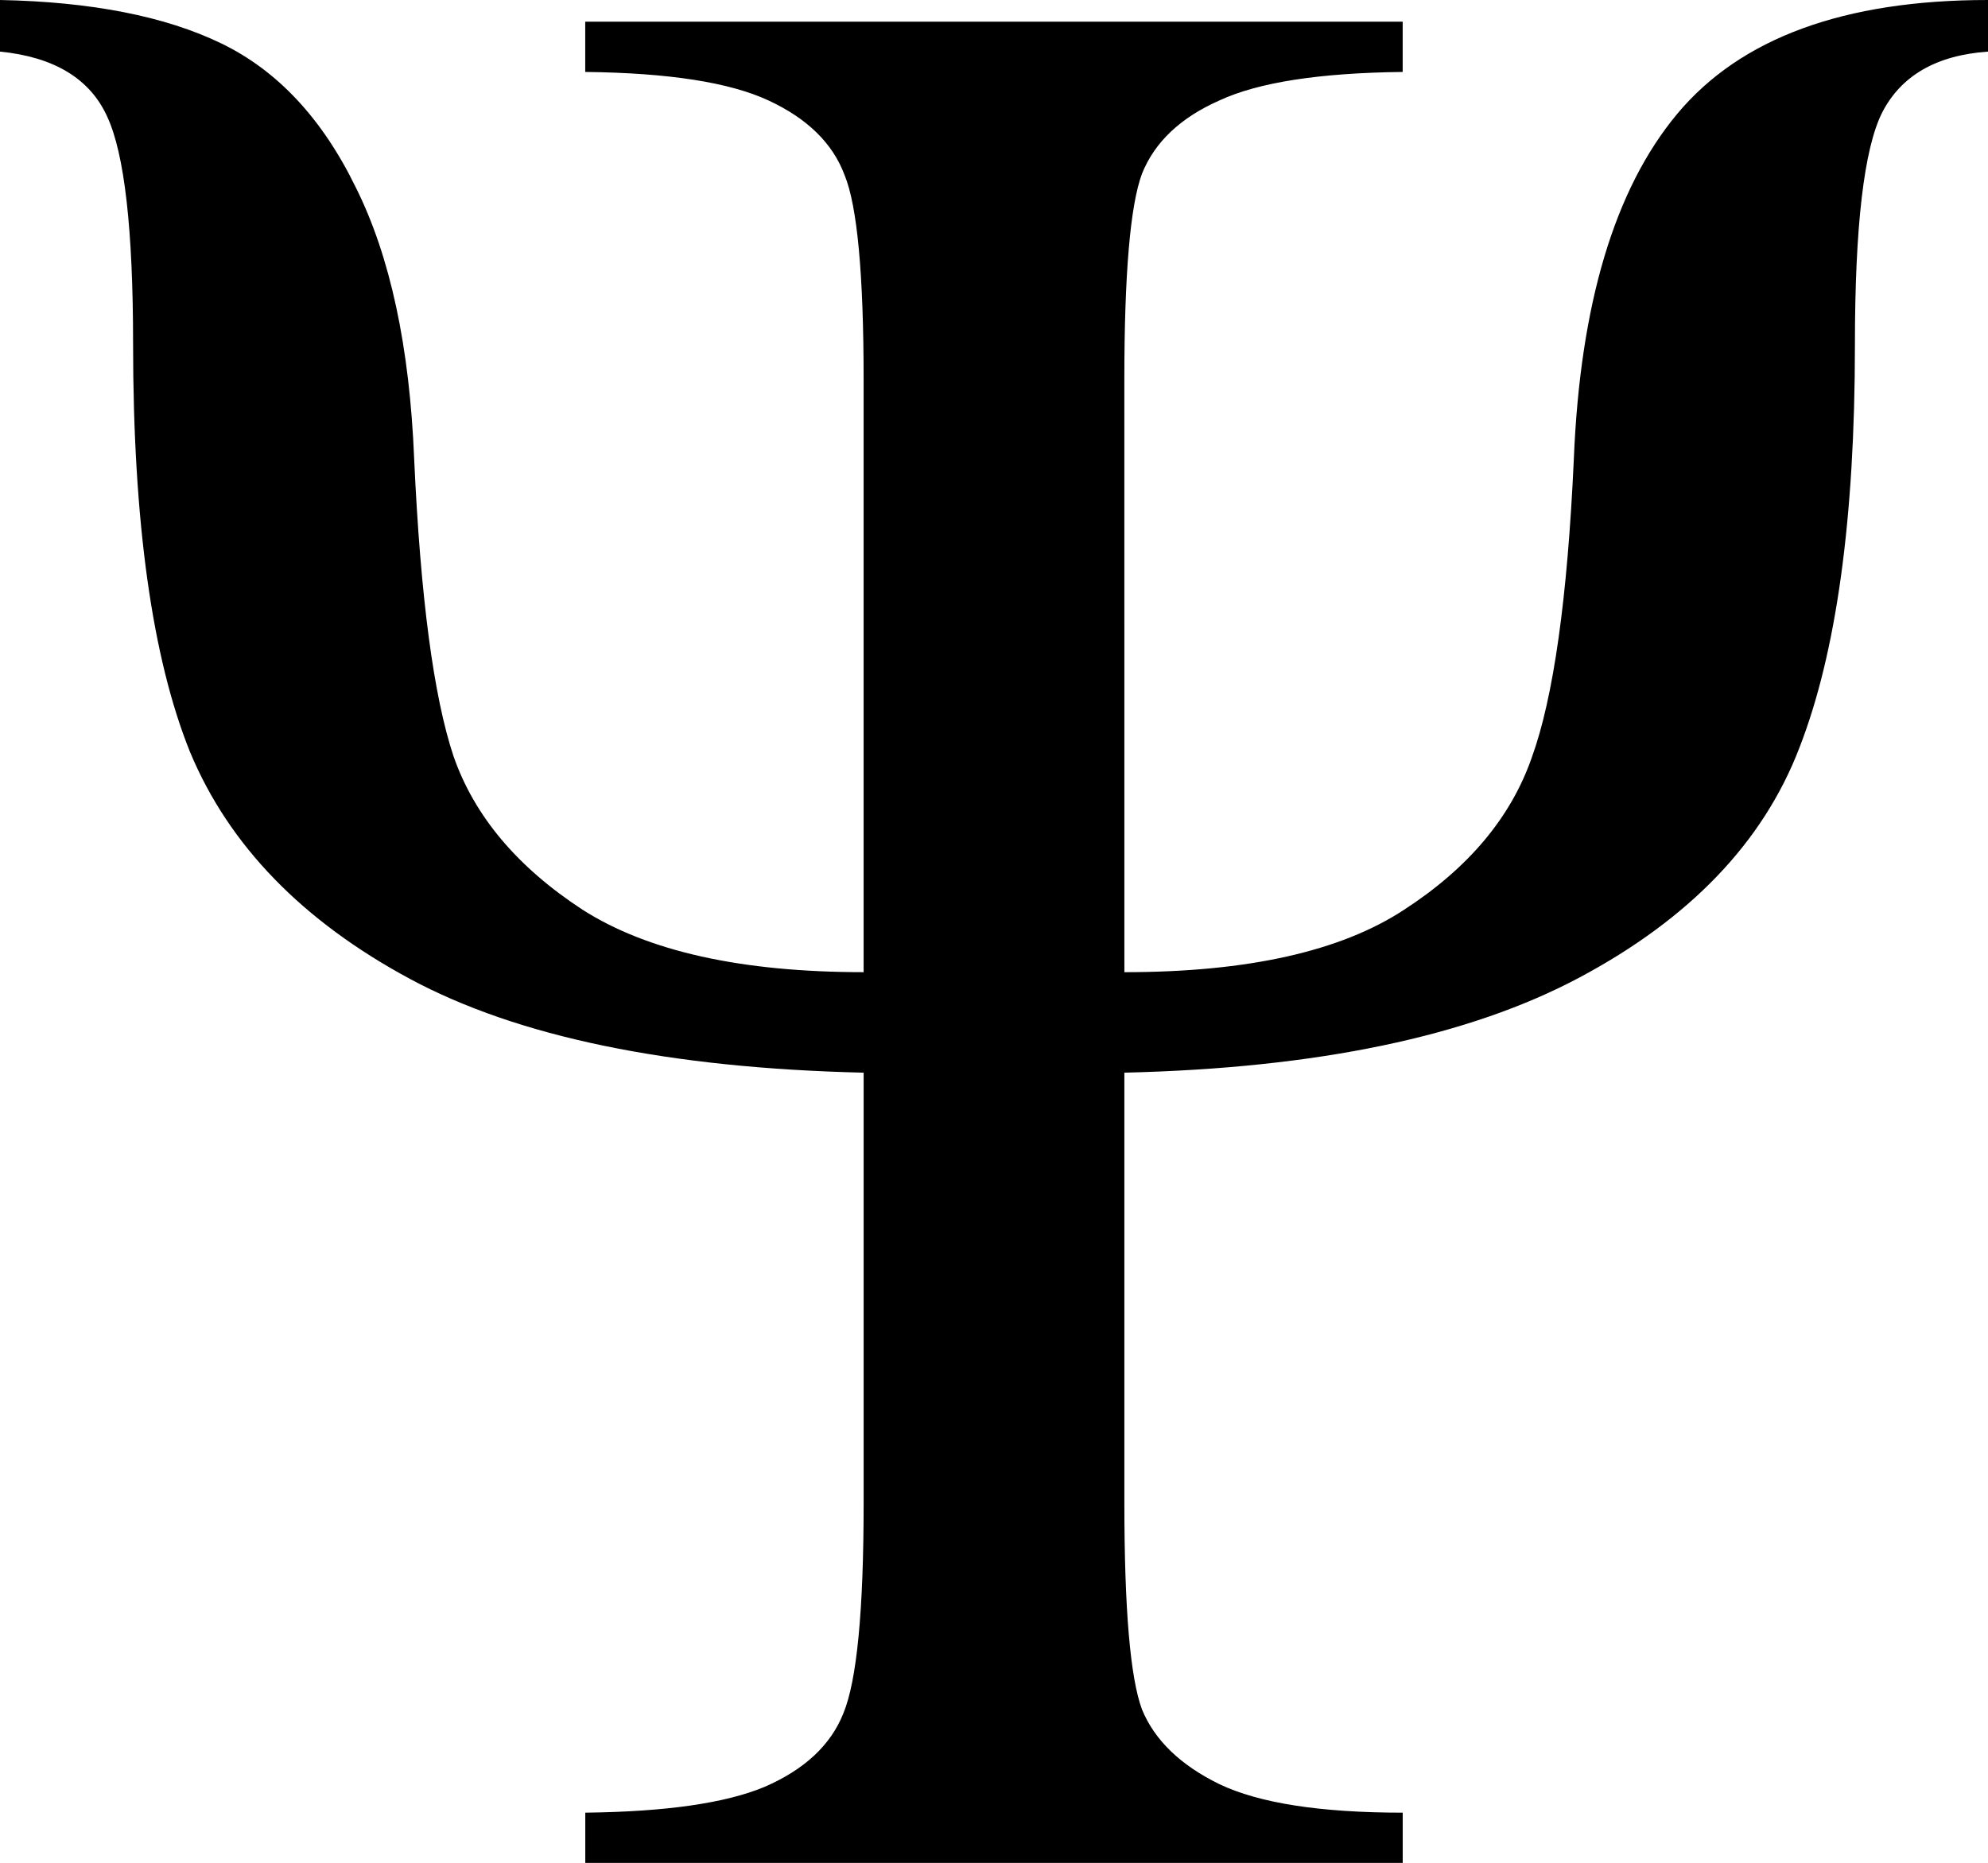 <?xml version="1.0" encoding="utf-8"?>
<svg viewBox="55.416 34.594 161.107 150.982" xmlns="http://www.w3.org/2000/svg">
  <path d="M 146.535 113.386 C 156.513 113.386 164.069 111.699 169.205 108.324 C 174.413 104.949 177.86 100.841 179.547 95.999 C 181.308 91.156 182.445 83.088 182.959 71.789 C 183.472 59.244 186.26 49.928 191.323 43.839 C 196.457 37.675 204.858 34.594 216.523 34.594 L 216.523 38.776 C 212.341 39.069 209.48 40.72 207.939 43.728 C 206.472 46.662 205.738 52.935 205.738 62.547 C 205.738 76.632 204.235 87.526 201.227 95.229 C 198.292 102.86 192.35 109.058 183.4 113.826 C 174.449 118.595 162.161 121.163 146.534 121.53 L 146.534 156.413 C 146.534 164.997 147.011 170.572 147.963 173.141 C 148.991 175.635 151.082 177.653 154.236 179.194 C 157.464 180.734 162.416 181.504 169.092 181.504 L 169.092 185.576 L 102.847 185.576 L 102.847 181.504 C 109.376 181.429 114.218 180.733 117.373 179.414 C 120.601 178.019 122.729 176.037 123.756 173.47 C 124.856 170.83 125.405 165.143 125.405 156.413 L 125.405 121.53 C 109.632 121.164 97.381 118.631 88.651 113.937 C 79.92 109.24 73.979 103.116 70.823 95.558 C 67.742 87.929 66.201 76.888 66.201 62.435 C 66.201 53.191 65.504 47.065 64.109 44.057 C 62.715 40.976 59.817 39.215 55.416 38.775 L 55.416 34.594 C 62.826 34.739 68.805 35.913 73.353 38.115 C 77.901 40.316 81.533 44.204 84.247 49.779 C 87.036 55.355 88.612 62.691 88.98 71.788 C 89.493 83.013 90.556 91.046 92.171 95.888 C 93.857 100.73 97.342 104.875 102.624 108.322 C 107.906 111.698 115.5 113.385 125.404 113.385 L 125.404 65.406 C 125.404 56.823 124.889 51.282 123.862 48.789 C 122.908 46.221 120.856 44.204 117.699 42.737 C 114.546 41.269 109.593 40.499 102.843 40.425 L 102.843 36.353 L 169.089 36.353 L 169.089 40.425 C 162.34 40.501 157.389 41.27 154.233 42.737 C 151.079 44.131 148.988 46.111 147.96 48.679 C 147.007 51.247 146.532 56.823 146.532 65.406 L 146.535 113.386 Z" style=""/>
</svg>